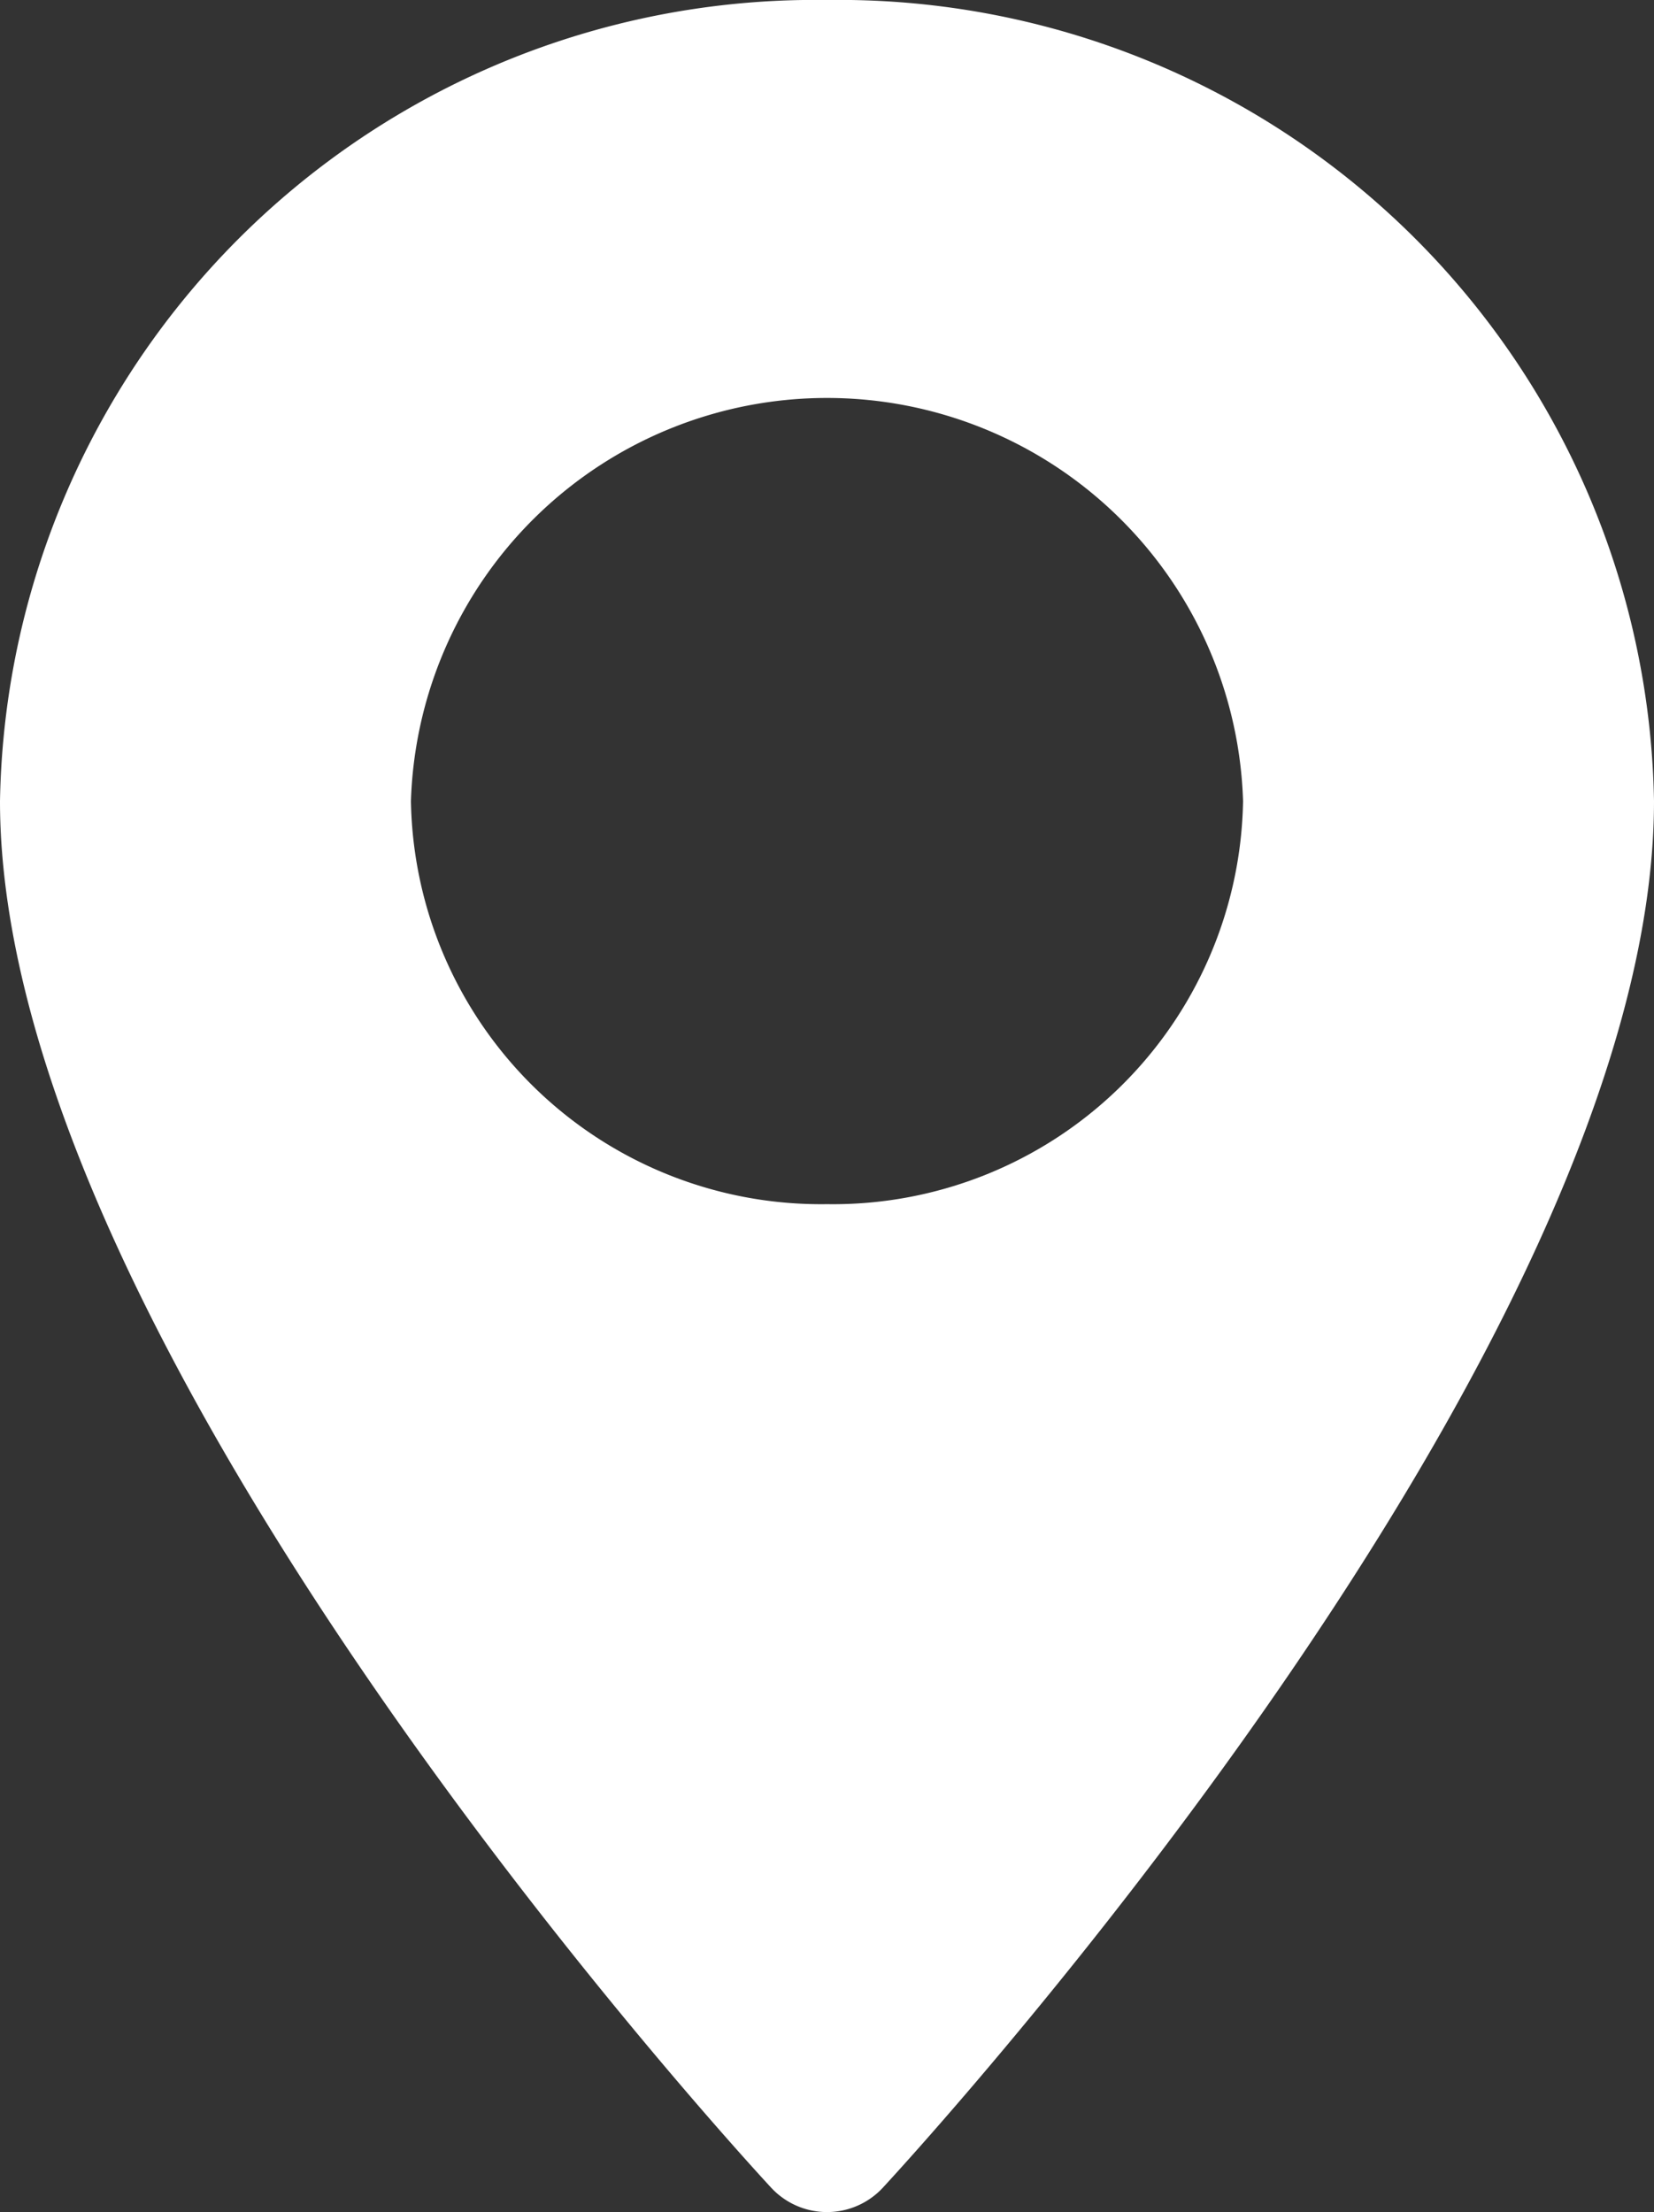 <svg xmlns="http://www.w3.org/2000/svg" width="12.099" height="16.184" viewBox="0 0 12.099 16.184"><rect x="0" y="0" width="12.099" height="16.184" fill="#333333" stroke="none"/><defs><style>.a{fill:#fff;}</style></defs><g transform="translate(0 0)"><g transform="translate(0)"><path class="a" d="M76.623,0a5.964,5.964,0,0,0-6.05,5.861c0,4.011,5.414,9.9,5.644,10.148a.557.557,0,0,0,.811,0c.23-.249,5.644-6.137,5.644-10.148A5.964,5.964,0,0,0,76.623,0Zm0,8.81a3,3,0,0,1-3.044-2.949,3.045,3.045,0,0,1,6.087,0A3,3,0,0,1,76.623,8.81Z" transform="translate(-70.573)"/></g></g></svg>